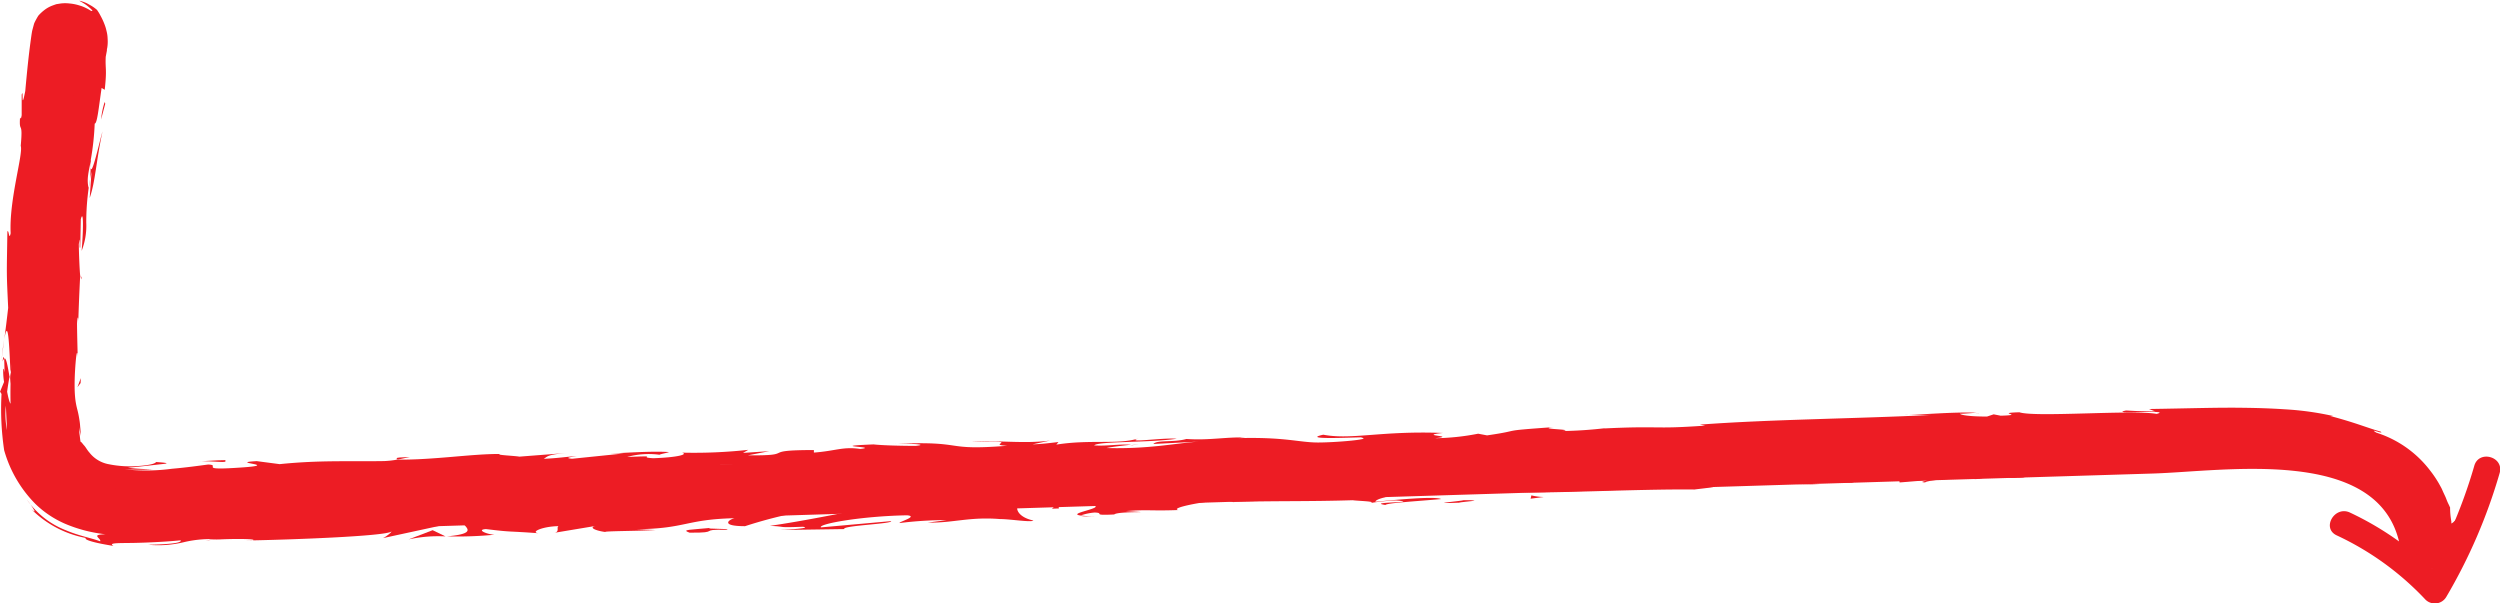 <svg id="Layer_1" data-name="Layer 1" xmlns="http://www.w3.org/2000/svg" viewBox="0 0 473.89 114.39"><title>top_to_btm</title><path d="M512,403.35a96.58,96.58,0,0,1-4.46,12.25c-2.68-13.73-17-20.14-29.79-21.16-8.81-.71-17.8.08-26.62.35l-27,.83L313.24,399,90.49,405.86l-15,.46c-4.15.13-8.79.68-12.87-.34-8.82-2.22-7.45-13-7.33-20.08a410.6,410.6,0,0,1,5.76-61.83c1.07-6.29-8.57-9-9.64-2.66a431.62,431.62,0,0,0-5.79,53.75c-.55,12.8-3.67,33,11.06,39.34,6.78,2.9,14.65,2,21.81,1.73l28-.86,56.94-1.75,224.75-6.9,62.93-1.93c13.57-.42,42.27-5.2,46.63,12.87a58.45,58.45,0,0,0-9.3-5.47c-2.9-1.36-5.44,2.95-2.52,4.32a54.82,54.82,0,0,1,16.84,12.19,2.52,2.52,0,0,0,3.93-.51,101.72,101.72,0,0,0,10.13-23.51C517.67,401.58,512.85,400.25,512,403.35Zm-8,19.4,0,.08-.05-.05Z" transform="translate(-42.99 -315.03)" style="fill:#ed1c24"/><path d="M512,403.35a96.58,96.58,0,0,1-4.46,12.25c-2.68-13.73-17-20.14-29.79-21.16-8.81-.71-17.8.08-26.62.35l-27,.83L313.24,399,90.49,405.86l-15,.46c-4.15.13-8.79.68-12.87-.34-8.82-2.22-7.45-13-7.33-20.08a410.6,410.6,0,0,1,5.76-61.83c1.07-6.29-8.57-9-9.64-2.66a431.62,431.62,0,0,0-5.79,53.75c-.55,12.8-3.67,33,11.06,39.34,6.78,2.9,14.65,2,21.81,1.73l28-.86,56.94-1.75,224.75-6.9,62.93-1.93c13.57-.42,42.27-5.2,46.63,12.87a58.45,58.45,0,0,0-9.3-5.47c-2.9-1.36-5.44,2.95-2.52,4.32a54.82,54.82,0,0,1,16.84,12.19,2.52,2.52,0,0,0,3.93-.51,101.72,101.72,0,0,0,10.13-23.51C517.67,401.58,512.85,400.25,512,403.35Zm-8,19.4,0,.08-.05-.05Z" transform="translate(-42.99 -315.03)" style="fill:none"/><path d="M503.15,420.46l-.06-.18.7,1.94-.78-2.14,0,.07.06.17Z" transform="translate(-42.99 -315.03)" style="fill:#ed1c24"/><polygon points="460.48 106.33 460.42 106.17 460.56 106.56 460.48 106.33" style="fill:#ed1c24"/><path d="M503.46,421.35c.24.67,0-.11,0,.13l.06.15-.19-.54Z" transform="translate(-42.99 -315.03)" style="fill:#ed1c24"/><path d="M502.94,419.9l0,.08,0-.07Z" transform="translate(-42.99 -315.03)" style="fill:#ed1c24"/><path d="M502.95,419.91Z" transform="translate(-42.99 -315.03)" style="fill:#ed1c24"/><path d="M503,420.06l-.08-.23-.11-.3Z" transform="translate(-42.99 -315.03)" style="fill:#ed1c24"/><path d="M503.17,420.55l0-.1Z" transform="translate(-42.99 -315.03)" style="fill:#ed1c24"/><path d="M503.06,420.25l.07.21,0-.08Z" transform="translate(-42.99 -315.03)" style="fill:#ed1c24"/><path d="M503.1,420.35l.17.47Z" transform="translate(-42.99 -315.03)" style="fill:#ed1c24"/><path d="M503.71,422l.07.2-.08-.23C503.74,422.13,503.64,421.83,503.71,422Z" transform="translate(-42.99 -315.03)" style="fill:#ed1c24"/><path d="M502.87,419.72l.2.56-.06-.16Z" transform="translate(-42.99 -315.03)" style="fill:#ed1c24"/><path d="M503.07,420.28l.09.25Z" transform="translate(-42.99 -315.03)" style="fill:#ed1c24"/><polygon points="460.45 106.27 460.26 105.75 460.45 106.28 460.45 106.27" style="fill:#ed1c24"/><polygon points="459.87 104.67 459.75 104.34 459.93 104.84 459.87 104.67" style="fill:#ed1c24"/><path d="M502.88,419.76l-.23-.63.18.5Z" transform="translate(-42.99 -315.03)" style="fill:#ed1c24"/><path d="M502.94,419.93l-.11-.31Z" transform="translate(-42.99 -315.03)" style="fill:#ed1c24"/><path d="M503.13,420.46,503,420l.14.4Z" transform="translate(-42.99 -315.03)" style="fill:#ed1c24"/><path d="M503.14,420.46h0v0Z" transform="translate(-42.99 -315.03)" style="fill:#ed1c24"/><path d="M503.13,420.46h0Z" transform="translate(-42.99 -315.03)" style="fill:#ed1c24"/><path d="M503.31,420.94l.29.81Z" transform="translate(-42.99 -315.03)" style="fill:#ed1c24"/><path d="M503.31,421l0,.09-.13-.37Z" transform="translate(-42.99 -315.03)" style="fill:#ed1c24"/><polygon points="460.37 106.06 460.32 105.93 460.31 105.9 460.37 106.06" style="fill:#ed1c24"/><path d="M503.08,420.31l.08.22,0,.12Z" transform="translate(-42.99 -315.03)" style="fill:#ed1c24"/><path d="M503.12,420.42v0Z" transform="translate(-42.99 -315.03)" style="fill:#ed1c24"/><path d="M503.15,420.52l0,.07,0-.07Z" transform="translate(-42.99 -315.03)" style="fill:#ed1c24"/><path d="M503.22,420.72l-.05-.15,0,.07Z" transform="translate(-42.99 -315.03)" style="fill:#ed1c24"/><path d="M503,420.12l.08.22Z" transform="translate(-42.99 -315.03)" style="fill:#ed1c24"/><path d="M503.09,420.33v0Z" transform="translate(-42.99 -315.03)" style="fill:#ed1c24"/><path d="M503.09,420.33l.09.25,0-.13Z" transform="translate(-42.99 -315.03)" style="fill:#ed1c24"/><path d="M504.07,423.11c-.13-.37-.25-.72-.11-.32l-.78-2.19.19.53.29.81-.12-.33L504,423l-.08-.24Z" transform="translate(-42.99 -315.03)" style="fill:#ed1c24"/><path d="M503.19,420.63l0,0-.18-.51.16.45,0,.05Z" transform="translate(-42.99 -315.03)" style="fill:#ed1c24"/><path d="M503.18,420.59l.36,1-.18-.52-.16-.46,0-.11-.07-.19v0h0l0,.05h0l.05.15-.05-.15,0-.06h0l.08.22C503.19,420.64,503.19,420.63,503.18,420.59Z" transform="translate(-42.99 -315.03)" style="fill:#ed1c24"/><path d="M503.91,422.62l0-.09Z" transform="translate(-42.99 -315.03)" style="fill:#ed1c24"/><path d="M503.82,422.37l-.06-.18.12.33-.17-.49,0,.06-.25-.7Z" transform="translate(-42.99 -315.03)" style="fill:#ed1c24"/><path d="M503.53,421.58l.07.2.13.35-.08-.21Z" transform="translate(-42.99 -315.03)" style="fill:#ed1c24"/><polygon points="460.09 105.29 459.93 104.86 460.15 105.47 460.09 105.29" style="fill:#ed1c24"/><polygon points="460.1 105.34 459.97 104.97 460.05 105.19 460.1 105.34" style="fill:#ed1c24"/><path d="M505.56,421.1l.08-.08Z" transform="translate(-42.99 -315.03)" style="fill:#ed1c24"/><path d="M505.58,421.08l-.13.14Z" transform="translate(-42.99 -315.03)" style="fill:#ed1c24"/><path d="M503.08,420.42l-.16-.47.14.41Z" transform="translate(-42.99 -315.03)" style="fill:#ed1c24"/><path d="M504,422.73l.09-.1-.29.3Z" transform="translate(-42.99 -315.03)" style="fill:#ed1c24"/><path d="M505.21,421.43l-.19.2Z" transform="translate(-42.99 -315.03)" style="fill:#ed1c24"/><path d="M505.9,420.78l.31-.32Z" transform="translate(-42.99 -315.03)" style="fill:#ed1c24"/><path d="M503.14,420.53l-.09-.25Z" transform="translate(-42.99 -315.03)" style="fill:#ed1c24"/><path d="M502.38,424.43l.18-.19Z" transform="translate(-42.99 -315.03)" style="fill:#ed1c24"/><path d="M503,420.28l0,.1,0-.1C503,420.1,502.95,420,503,420.28Z" transform="translate(-42.99 -315.03)" style="fill:#ed1c24"/><path d="M501.79,421.59l0,0Z" transform="translate(-42.99 -315.03)" style="fill:#ed1c24"/><path d="M505.65,423.66l0,0Z" transform="translate(-42.99 -315.03)" style="fill:#ed1c24"/><path d="M503,420.19Z" transform="translate(-42.99 -315.03)" style="fill:#ed1c24"/><path d="M503.6,421.81l.07.2Z" transform="translate(-42.99 -315.03)" style="fill:#ed1c24"/><path d="M503.94,422.83h0Z" transform="translate(-42.99 -315.03)" style="fill:#ed1c24"/><path d="M503.09,420.38l0-.12Z" transform="translate(-42.99 -315.03)" style="fill:#ed1c24"/><path d="M503,420.19v0Z" transform="translate(-42.99 -315.03)" style="fill:#ed1c24"/><path d="M503,420.22l0,0,0-.06Z" transform="translate(-42.99 -315.03)" style="fill:#ed1c24"/><path d="M502.8,422.18l0,0Z" transform="translate(-42.99 -315.03)" style="fill:#ed1c24"/><path d="M505.27,421.32l-.74,3.35.72-3.32Z" transform="translate(-42.99 -315.03)" style="fill:#ed1c24"/><path d="M505.5,421.09l-.25.26-.86.91Z" transform="translate(-42.99 -315.03)" style="fill:#ed1c24"/><path d="M505.66,421l.27-.28.67-.7-1,1.08.2-.21,0,0-.55.57.32-.33-.23.24.16-.17-.08.08,0,0-.47.49.22-.23-.23.24.45-.46c.94-1-.24.25.31-.33l.12-.12.67-.7-1.07,1.12-.09.09.23-.24.44-.46-.55.58.67-.71-.63.66-.28.29.4-.42-.35.37.17-.18-.56.59c-.49.51.71-.75.16-.17l.44-.46-.75.78.29-.3-1,1.1-.37.39-.24.25.41-.43-.11.11.66-.7-.27.29.82-.86-.12.12.18-.19-.16.17.49-.52-.2.2.31-.32L504,422.73l1-1.07c-.45.48.19-.2.1-.1l.32-.34-.41.43.41-.43-.67.7.41-.43-.37.39.09-.09.16-.17h0l-.59.61.83-.87-1,1-.49.52v-.46l-.06-.17-.12-.34.93,2.73c0,.1.07.21,0,0l-.36-1.06.37,1.07-.41-1.2.41,1.18-.36-1.06.41,1.2c-.07-.21,0,0,0-.09l-.09-.25L504,423l.51,1.49-1-3,.11.31-.12-.35,1.1,3.22.12.34.16.46.07.19-.4-1.17.22.66-.58-1.69.46,1.34-.09-.26.12.34c.08.24-.29-.84-.08-.24l.16.44-1.22-3.51.37,1.05.64,1.84-.16-.46.16.46-.19-.54c-.06-.18,0,.13,0,.1l-.55-1.6.17.47.13.35.22.62-.12-.35.26.76-.26-.75c-.2-.58,0-.11,0,.12l-.7-2,.14.4c.05.14-.49-1.39-.28-.82l.48,1.37-.11-.3.09.24.05.15.19.51-.19-.55,0,.07-.27-.76-.18-.51.2.58-.06-.17c-.09-.26.28.78,0,0l-.14-.4-.25-.72-.21-.6.3.84-.35-1,.1.27.06.17h0v0h0l.1.29.23.65-.15-.42.12.34-.34-1v0l-.06-.15,0,.14.09.26,0-.11c0-.05.24.7,0-.06l0,.12-.13-.37c0,.13-.13-.37,0,0-.34-1-.08-.21-.14-.39l.17.48.1.3.15.42c.12.35-.11-.3-.09-.26-.06-.16,0-.12,0,0-.33-1,.24.7,0,0,.05.15,0,.1,0,0v0h0l-.08-.23.08.23.06.17-.16-.46h0l.19.56.09.27-.19-.54.37,1.09-.06-.16c0-.09-.06-.18,0,0l-.2-.58.27.78-.34-1,0,.12-.64,3.14.1-.1.1-.1.34-.36-.27.29.15-.16-.55.59.26-.27-.46.49c.19-.19-.3.32.23-.23l-.39.41.05-.05-.24.25,1.17-1.22.14-.14-.43.45s-.26.28.18-.18l0,0,0,0,.07-.08.18-.19-.05.06-.25.27.33-.35c.71-.75-.42.44-.15.16l.19-.2-1.06,1.11-.15.15.54-.56-.64.67c-.19.2.76-.79.31-.32l.5-.52c.07-.07-.68.72-.11.12l-.14.15.55-.58-.5.53.06-.06-.11.11.44-.45-.23.24.36-.37-.34.36h0l0,0,0,0,2.68-.4.11.06c.14.07.25.13,0,0l.19.11c-.51-.28,1.21.65-.37-.21l-.39-.21-1-.52.56.3-.08,0,.86.46.46.23-.64-.35,0,0,.48.26-.44-.24.76.42,0,0-.08,0-.51-.28.42.23h0l.06,0-.51-.28-.55-.3c.89.48.32.17.6.32l-.32-.18-.61-.33,1.36.74-.93-.51.72.39c-.45-.25.3.16.15.07l-.62-.34.77.42-.35-.2-.38-.2c.76.4-.61-.35.81.42l-.34-.19-.59-.32.58.31-.59-.33.1.06-2.3-1.25c.75.41-1.11-.6,0,0l-.47-.25.27.15-.09,0-.51-.27.42.23-.29-.16.73.4-1-.53.48.26-.26-.14.34.18-.6-.33-.08,0c-.31-.17.1.06,0,0l.16.09.43.24.2.11c.36.2-.22-.12,0,0l0,0,.27.15-.7-.38,1,.57-.33-.18.53.29-.87-.47c-.71-.39.72.4-.32-.17l.69.38.58.32-1.14-.62-.06,0c-.23-.12.31.17-.06,0l.66.36-.16-.09.6.33-.43-.23-.08,0-.68-.37-.25-.13.61.34-.42-.23.25.14-.54-.3c.46.25-.4-.22-.15-.08l.81.44-.89-.48.44.24-.47-.25.68.37.37.2-.42-.23.55.3-.59-.32.15.08-.48-.26.13.07.78.43-.34-.19-.21-.11-.4-.22c-.29-.16-.06,0-.06,0l.1.05.59.32-.41-.22.28.15-.86-.47.38.21-.54-.29.22.12.2.11h0l4.23-.65,0,0-.14.15c.06-.07.39-.41,0,0l.49-.51-.8.83.55-.58-.35.36Zm-.23.21.09-.09Zm-.82.82-.07.07Zm-1.45-1.49v0Zm.07.2-.07-.19,0,.09Zm2.42,3-.11-.06Z" transform="translate(-42.99 -315.03)" style="fill:#ed1c24"/><path d="M505.06,421.58l-.18.19Z" transform="translate(-42.99 -315.03)" style="fill:#ed1c24"/><polygon points="462.85 105.81 462.84 105.81 462.9 105.75 462.85 105.81" style="fill:#ed1c24"/><path d="M504.55,424.63l-.08-.23Z" transform="translate(-42.99 -315.03)" style="fill:#ed1c24"/><path d="M503,420l0,.12.05.15Z" transform="translate(-42.99 -315.03)" style="fill:#ed1c24"/><path d="M504,422.8l0-.06-.08-.21Z" transform="translate(-42.99 -315.03)" style="fill:#ed1c24"/><path d="M503.49,421.5l.07.18h0Z" transform="translate(-42.99 -315.03)" style="fill:#ed1c24"/><path d="M503.55,421.67h0C503.47,421.44,503.53,421.61,503.55,421.67Z" transform="translate(-42.99 -315.03)" style="fill:#ed1c24"/><path d="M503.14,420.51l-.12-.33Z" transform="translate(-42.99 -315.03)" style="fill:#ed1c24"/><polygon points="460.95 107.73 460.78 107.26 460.91 107.64 460.95 107.73" style="fill:#ed1c24"/><path d="M503.81,422.42l0,.13-.06-.16S503.76,422.28,503.81,422.42Z" transform="translate(-42.99 -315.03)" style="fill:#ed1c24"/><path d="M503.8,422.38l0-.08Z" transform="translate(-42.99 -315.03)" style="fill:#ed1c24"/><polygon points="461 107.87 460.96 107.77 460.95 107.74 461 107.87" style="fill:#ed1c24"/><path d="M503.77,422.33l0,.14.07.2Z" transform="translate(-42.99 -315.03)" style="fill:#ed1c24"/><path d="M504.23,423.62l-.13-.36.21.59Z" transform="translate(-42.99 -315.03)" style="fill:#ed1c24"/><path d="M504.27,423.76l.15.43Z" transform="translate(-42.99 -315.03)" style="fill:#ed1c24"/><polygon points="461 107.99 461 107.99 460.67 107.02 461 107.99" style="fill:#ed1c24"/><path d="M504.77,425.33c.08.23-.2-.59-.1-.31l-.15-.43Z" transform="translate(-42.99 -315.03)" style="fill:#ed1c24"/><path d="M504.52,424.59l0-.15Z" transform="translate(-42.99 -315.03)" style="fill:#ed1c24"/><polygon points="463.14 108.89 463.32 108.99 463.02 108.83 463.14 108.89" style="fill:#ed1c24"/><path d="M505.47,423.56l.57.31-1-.54.51.28Z" transform="translate(-42.99 -315.03)" style="fill:#ed1c24"/><path d="M506.33,420.28l-.11.11-.14.15Z" transform="translate(-42.99 -315.03)" style="fill:#ed1c24"/><polygon points="463.01 105.61 463.02 105.6 462.61 106.03 463.01 105.61" style="fill:#ed1c24"/><path d="M506.53,420.11l-.06.06C506.54,420.09,506,420.64,506.53,420.11Z" transform="translate(-42.99 -315.03)" style="fill:#ed1c24"/><path d="M514.15,403.83h0l.11.09c.1.06,0,0,.08,0a.3.3,0,0,0,.12.08l.25.08s0,0,0,0l-.22-.1a2,2,0,0,1-.21-.12l-.08-.07h0l0,0h0l0,0Z" transform="translate(-42.99 -315.03)" style="fill:#ed1c24"/><path d="M506.85,424.84l.09-.53-.42,1-.21.49-.14.35a5.68,5.68,0,0,1-.63,1.33,4.63,4.63,0,0,0,.61-1.14l.29-.63Z" transform="translate(-42.99 -315.03)" style="fill:#ed1c24"/><path d="M487.76,415.75a56.34,56.34,0,0,0,5.65,3.51,37.53,37.53,0,0,1,6.71,5l.5.67c.67.37,1.35.74,2,1.13A52.9,52.9,0,0,0,495,420C492.28,418.21,489.62,416.79,487.76,415.75Z" transform="translate(-42.99 -315.03)" style="fill:#ed1c24"/><path d="M491.62,417.3c-.3-.33.38,0,.44,0s-.44-.28-3.21-1.64l.48.33C489.83,416.27,490.51,416.63,491.62,417.3Z" transform="translate(-42.99 -315.03)" style="fill:#ed1c24"/><path d="M489.34,416c-2.42-1.23,1.46,1,0,0Z" transform="translate(-42.99 -315.03)" style="fill:#ed1c24"/><path d="M498.24,411.55c.41.63.82,1.27,1.17,1.93a19.07,19.07,0,0,1,.91,2.05,12.57,12.57,0,0,0-.81-2.54c-.41-.86-.69-1.45-.27-.81-1.22-2.05-2-2.68-2-2.63s.07.22.27.57Z" transform="translate(-42.99 -315.03)" style="fill:#ed1c24"/><path d="M495.19,408.62a16.63,16.63,0,0,1,1.61,1.6,3.87,3.87,0,0,0-.49-.65A5.33,5.33,0,0,0,495.19,408.62Z" transform="translate(-42.99 -315.03)" style="fill:#ed1c24"/><path d="M499.41,414.3a17,17,0,0,0-2.61-4.08,3.58,3.58,0,0,0,1.33,1.79c-.19-.12-.12,0,.13.37A12.42,12.42,0,0,1,499.41,414.3Z" transform="translate(-42.99 -315.03)" style="fill:#ed1c24"/><path d="M500.16,416.91l0,.15,1.62,7.31-5.58-4.64c-1.54-1.28-3.55-2.7-.44-.91-2.88-1.92-4.28-2.45-4.13-2.25s1.78,1.24,4.57,3.17l6.06,4.2-2.07-6.88Z" transform="translate(-42.99 -315.03)" style="fill:#ed1c24"/><path d="M486.18,415.8c.81.47,1.65,1,2.45,1.46q1.15.47,2.28,1c-.57-.26-1.74-1-2.8-1.56A6.35,6.35,0,0,0,486.18,415.8Z" transform="translate(-42.99 -315.03)" style="fill:#ed1c24"/><path d="M475.3,400.84c-.25.14,1.29.48,1.57.72,1,0,1.94.08,2.92.15C478.31,401.37,475.49,401.06,475.3,400.84Z" transform="translate(-42.99 -315.03)" style="fill:#ed1c24"/><path d="M476.87,401.55c-1.45,0-2.89,0-4.32,0C476.38,401.74,477.1,401.76,476.87,401.55Z" transform="translate(-42.99 -315.03)" style="fill:#ed1c24"/><path d="M494.1,408.68a16.49,16.49,0,0,1,4.81,5.92,16.77,16.77,0,0,0-2.51-3.87,17.46,17.46,0,0,0-3.43-2.95C493.35,408.08,493.74,408.35,494.1,408.68Z" transform="translate(-42.99 -315.03)" style="fill:#ed1c24"/><polygon points="416.02 86.05 418.38 85.55 414.19 86.34 416.02 86.05" style="fill:#ed1c24"/><path d="M448.59,401.67c1.74-.34-2.41-.42-.57-.65-2.86.14-5.3.47-7.49.76A61.93,61.93,0,0,1,448.59,401.67Z" transform="translate(-42.99 -315.03)" style="fill:#ed1c24"/><path d="M436.84,402.21c1.17-.11,2.37-.27,3.69-.44C439.29,401.88,438.07,402,436.84,402.21Z" transform="translate(-42.99 -315.03)" style="fill:#ed1c24"/><path d="M465.31,401.55a11.1,11.1,0,0,0-3.34-.28l1.68.34Z" transform="translate(-42.99 -315.03)" style="fill:#ed1c24"/><path d="M463.71,401.63h-.06l-3.57.17Z" transform="translate(-42.99 -315.03)" style="fill:#ed1c24"/><path d="M465.73,401.54h-.42A.63.63,0,0,0,465.73,401.54Z" transform="translate(-42.99 -315.03)" style="fill:#ed1c24"/><path d="M483.77,403.32c-2.58-.42-7.78-.73-2.83.31C482.78,403.66,479.92,402.88,483.77,403.32Z" transform="translate(-42.99 -315.03)" style="fill:#ed1c24"/><path d="M467.81,402c1.5,0,3,0,4.5.1-.08-.11-.9-.3.35-.39C471,401.8,469.41,401.88,467.81,402Z" transform="translate(-42.99 -315.03)" style="fill:#ed1c24"/><polygon points="422.63 87.18 424.82 86.99 423.15 87 422.63 87.18" style="fill:#ed1c24"/><path d="M444.42,402.38c-1.9.24-4,.32-6.35.43,2.53,0,5.15,0,7.63-.11C446,402.56,447.13,402.28,444.42,402.38Z" transform="translate(-42.99 -315.03)" style="fill:#ed1c24"/><path d="M453.76,402.17l-.42,0C453.6,402.24,453.8,402.24,453.76,402.17Z" transform="translate(-42.99 -315.03)" style="fill:#ed1c24"/><path d="M414.85,403.52l.37.07.08-.08Z" transform="translate(-42.99 -315.03)" style="fill:#ed1c24"/><path d="M446.13,402.77a22.69,22.69,0,0,0,4.11-.28c-1.42.09-2.92.16-4.54.21C445.55,402.77,445.52,402.81,446.13,402.77Z" transform="translate(-42.99 -315.03)" style="fill:#ed1c24"/><path d="M430.37,402.61c1,.06,2.12.1,3.3.13A17.64,17.64,0,0,0,430.37,402.61Z" transform="translate(-42.99 -315.03)" style="fill:#ed1c24"/><path d="M452.7,402.13l.28,0C452.37,402,452.45,402.08,452.7,402.13Z" transform="translate(-42.99 -315.03)" style="fill:#ed1c24"/><path d="M452.7,402.13c-1,.11-1.68.24-2.46.36,1.17-.07,2.18-.16,3.1-.27A5.79,5.79,0,0,1,452.7,402.13Z" transform="translate(-42.99 -315.03)" style="fill:#ed1c24"/><path d="M407.9,406.48c.32-.41,5.31-.93,9.63-.63,4.23-.43,1.42-1.64-2.31-2.26-.13.18-.12.34-4.48.7,1.54.17,9.71.21,6,.68-5.78.38-4.74,0-7.56-.12,2.41.42-7.34.94-6.06,1.63l5.06-.41C408.32,406.18,406.49,406.42,407.9,406.48Z" transform="translate(-42.99 -315.03)" style="fill:#ed1c24"/><path d="M423.55,403.37l1.8-.1c-2.05,0-3.52-.12-6.23-.35-3,.29-3.6.45-3.8.59l8.85-.22Z" transform="translate(-42.99 -315.03)" style="fill:#ed1c24"/><path d="M433.41,403c-1.39.47-5.7.79-3,1.17,5.27-.19,3.68-.47,6.83-.76-8.51.37,2.44-.31-3.72-.37,1.67-.12,3.17-.19,4.59-.25-1.53,0-3,0-4.41-.06l.2,0h0c.37,0,.49.07.08.05h-.18a1.08,1.08,0,0,1-.38.17c-2.47,0-.39-.1.38-.17,0,0,.09,0,.1-.07h0l-8.52.5C427.15,403.27,429.41,403.19,433.41,403Z" transform="translate(-42.99 -315.03)" style="fill:#ed1c24"/><path d="M476.26,404c-.26-.06-.25-.09-.26-.12C475.44,403.89,475.23,403.9,476.26,404Z" transform="translate(-42.99 -315.03)" style="fill:#ed1c24"/><path d="M472.76,403.54a13.41,13.41,0,0,1,3.18,0c1.75.28,0,.2.06.35,1.22,0,4.3.11.49-.48h-.61c-3.45-.42-7.92-.87-7.31-.94A23.13,23.13,0,0,0,472.76,403.54Z" transform="translate(-42.99 -315.03)" style="fill:#ed1c24"/><path d="M452.81,403.46c-2.32.18-4.71.3-7.07.45l3.63.26-.19-.22C453.22,403.92,452.32,403.65,452.81,403.46Z" transform="translate(-42.99 -315.03)" style="fill:#ed1c24"/><polygon points="371.04 88.3 371.97 87.81 367.89 88.58 371.04 88.3" style="fill:#ed1c24"/><polygon points="361.82 88.64 362.14 88.23 359.72 88.54 361.82 88.64" style="fill:#ed1c24"/><path d="M57.76,382.63l.07,2.08C57.81,383.73,57.79,383.09,57.76,382.63Z" transform="translate(-42.99 -315.03)" style="fill:#ed1c24"/><path d="M58.44,367.63l-.17-.38C58.33,367.95,58.39,368.24,58.44,367.63Z" transform="translate(-42.99 -315.03)" style="fill:#ed1c24"/><path d="M178.24,410.67c-3-.28-6.46-.74-6.08-.31l.95.4A48.28,48.28,0,0,1,178.24,410.67Z" transform="translate(-42.99 -315.03)" style="fill:#ed1c24"/><path d="M45,385.6l-.16.89.37,2.06C45.09,387.66,45,386.66,45,385.6Z" transform="translate(-42.99 -315.03)" style="fill:#ed1c24"/><path d="M43.27,383.36l.51-4C43.63,380.25,43.45,381.54,43.27,383.36Z" transform="translate(-42.99 -315.03)" style="fill:#ed1c24"/><path d="M118.29,402.17l2.42-.52C116.9,401.77,118.58,401.94,118.29,402.17Z" transform="translate(-42.99 -315.03)" style="fill:#ed1c24"/><path d="M310.33,406.73c-2.63-.09-4.72-.1-6.55-.06C306.95,406.82,309.51,407.12,310.33,406.73Z" transform="translate(-42.99 -315.03)" style="fill:#ed1c24"/><path d="M53.35,376.54c0,1.29.09,1.84.19,1.8C53.52,377,53.47,376.27,53.35,376.54Z" transform="translate(-42.99 -315.03)" style="fill:#ed1c24"/><path d="M296.21,406.9l1.39.06c1.91-.13,3.84-.25,6.18-.29A39.37,39.37,0,0,0,296.21,406.9Z" transform="translate(-42.99 -315.03)" style="fill:#ed1c24"/><path d="M417.42,393.34l.68,0C418.17,393.31,417.87,393.32,417.42,393.34Z" transform="translate(-42.99 -315.03)" style="fill:#ed1c24"/><path d="M500.56,406.09c-.61-.52-1.47-1.48-2.46-2.21l.94.8C499.43,405,499.92,405.51,500.56,406.09Z" transform="translate(-42.99 -315.03)" style="fill:#ed1c24"/><path d="M367.68,404.62c2-.09.31-.06,0,0Z" transform="translate(-42.99 -315.03)" style="fill:#ed1c24"/><path d="M377.25,406c-.41.06-.73.13-.78.23A2,2,0,0,1,377.25,406Z" transform="translate(-42.99 -315.03)" style="fill:#ed1c24"/><path d="M276.8,410.2h-.17C277.22,410.27,277.12,410.26,276.8,410.2Z" transform="translate(-42.99 -315.03)" style="fill:#ed1c24"/><path d="M370.63,404.72c-.74,0-1.58,0-2.51-.05C368.53,404.69,369.3,404.71,370.63,404.72Z" transform="translate(-42.99 -315.03)" style="fill:#ed1c24"/><path d="M370.23,404.53h1.71C372.19,404.44,372,404.4,370.23,404.53Z" transform="translate(-42.99 -315.03)" style="fill:#ed1c24"/><path d="M365,404.73c1.12,0,2.16-.05,3.17-.05-.39,0-.55,0-.44-.05Z" transform="translate(-42.99 -315.03)" style="fill:#ed1c24"/><path d="M257.19,399.42l.42,0C259.58,399.21,258.71,399.27,257.19,399.42Z" transform="translate(-42.99 -315.03)" style="fill:#ed1c24"/><path d="M127.46,416.74l.22,0h-.29Z" transform="translate(-42.99 -315.03)" style="fill:#ed1c24"/><path d="M120.44,417.28a26.26,26.26,0,0,1,7-.57L125,415.53Z" transform="translate(-42.99 -315.03)" style="fill:#ed1c24"/><path d="M71.94,404c-1.63-.05-3.21-.12-4.71-.31,2.71-.24,5.25-.56,6.52-.69s1.16-.23-1.18-.39c-.16.34-1.44.61-3.17.74a20.3,20.3,0,0,1-5.82-.33,6,6,0,0,1-3.66-2.23c-.41-.45-.68-1-1-1.34s-.45-.63-.64-.65c-.11-.43-.13-.92-.2-1.37s-.06-1-.09-1.43c.13.8.18,1,.36,1.7-.09-.65-.09-1.27-.16-1.75a11.57,11.57,0,0,0-.15-1.34,18.19,18.19,0,0,0-.42-2.05c-.34-1.34-.62-2.9-.42-7,.16-2.83.41-4.79.52-2.86-.05-2.1-.11-4.2-.13-6.31.1-1.83.32-1.37.22.45.08-3.2.22-6.4.38-9.6l0,.07c-.13-1.38-.25-4.51-.26-6,.39-2.42,0,1.23.27.62l.11-5.34c.55-2.13.48,2.3.15,6a13,13,0,0,0,.88-5.35,47.12,47.12,0,0,1,1-9.67l-.35,5c1.09-3.14,1.22-7.06,2.43-12.61-.44,1.29-2.56,11.12-2.22,5.35a50.16,50.16,0,0,0,.74-6.85c.48,0,.76-3,1.31-6.76l.59.35c.45-4.09.08-3.82.19-6.25l.15-.8.07-.37c0-.12,0-.33.06-.48a7.44,7.44,0,0,0,.08-1.8,6.28,6.28,0,0,0-.22-1.49,7.52,7.52,0,0,0-.35-1.17,12.13,12.13,0,0,0-.75-1.63,8.32,8.32,0,0,0-.7-1.16,7.51,7.51,0,0,0-1.47-1,5.49,5.49,0,0,0-1.05-.5c-.56-.19-.79-.24-.8-.21s.82.41,1.47.93,1.17,1,.91,1-.44-.24-1.09-.54a6.88,6.88,0,0,0-1.25-.5,8.46,8.46,0,0,0-1.92-.39,7,7,0,0,0-1.66,0l-.83.13c-.28.09-.55.19-.82.29a5.87,5.87,0,0,0-1.49.85A7.9,7.9,0,0,0,50.26,318a13.66,13.66,0,0,0-.78,1.43c-.14.47-.27,1-.39,1.43-.14.76-.21,1.38-.31,2.08-.37,2.75-.67,5.67-1,9.35-.83,4.24-.28-.8-.68.7l0,3.86c-.14.93-.25.61-.31.44-.22,3.22.59.35.13,5.39.52,1.43-2.23,10.22-1.91,16.56-.31,1.53-.33-.78-.62-.33-.13,8.63-.18,7.4.15,14.48-.23,2-.47,4-.74,5.94.76-4.36.93,1.28,1.18,6.24.29-1.55.57-2.87.72-3.76,0,2.62,0,5.24.08,7.83-.11.94-.33.16-.59-1.13l.15,1.44c-.19,2.8-.6,1.37-1-.66.13-1,.28-1.92.45-2.84-.33-2-.65-3.81-1-3.42,0,.52.06,1.51.05,2.6-.08-.52-.16-.85-.24-.61a12.17,12.17,0,0,0,.16,2.41L43,389.27l.28.44a53,53,0,0,0,.5,10.67,23.47,23.47,0,0,0,5.93,10.18,18.88,18.88,0,0,0,5.59,3.74,26.9,26.9,0,0,0,7.69,2c-1.48.05-1.68.19-1.53.46s.65.59.52.88c-1.59-.61-3.93-1-6.54-2.11a16.15,16.15,0,0,1-7.33-5.76,15.1,15.1,0,0,1,1.45,2.13c0,.17-.33-.08-.67-.39A19.79,19.79,0,0,0,59.24,417c-.39.42,2.3,1.05,5.25,1.51-1.07-.63,1.06-.51,4-.57s6.56-.26,8.73-.49c.27.31-.7.74-6.14.84a20.37,20.37,0,0,0,6.78-.49,21.7,21.7,0,0,1,6.66-.52,10.07,10.07,0,0,0-2.53.21c3-.39,10.53-.39,8.78,0l-1.31,0c8.69-.15,26.45-.81,27.72-1.7.09.11-1.11,1.06-1.63,1.25l15.42-3.34c-1.34.77,4,2.35-3.24,3a73.55,73.55,0,0,0,9-.31c-1.41-.06-3.55-.95-1.62-1.07,5.32.65,3.69.32,10.24.81-2.12-.09.2-1.31,3.54-1.37-.52.19.31,1.12-.91,1.28l8.29-1.38c-2.07.27-.34,1,1.53,1.22-.87-.19,7.19-.2,9.41-.38l-3.54-.15c9.4-.12,9.23-1.87,18.55-2.09-1.12.27-2.74,1.51,2,1.51A85.88,85.88,0,0,1,201.93,411l1.59.28,6.32-.57c-3.91,1-14.91,3.15-20.93,4,3.52.15,1,.36,6.26.17,1.87.25-2.86.56-4.4.62l12.26-.18c-.57-.66,9.35-1,8.87-1.51L198.6,415c-.56-.65,7.64-2.14,16.33-2.29,2.22.2-1.62,1.25-1.43,1.47a70.89,70.89,0,0,1,9-.56l-3.67.47c4.84.1,7.86-1.13,13.69-.67,2,0,6,.68,6.35.27-3.29-.67-4-3-1.84-3.66.7,0,10.55.41,12.85.72,3.32.5-4.91,1.59-2.09,2a11.11,11.11,0,0,1,2.69-.57c2.11.09-.85.6,3.72.37.74-.7,9.31-.23,2.15-.64,4.47-.33,4.76,0,10-.2-1.69-.39,4.67-1.64,9.15-2-.26.18.76.38,1.25.46,9.18-.22,14.11-.06,22.67-.32.79.14,4.93.21,3.18.56a38.77,38.77,0,0,1,5-.52c5.13.43-5.88.27-2,.86.32-.41,6.81-.76,10.56-1.12-1.18-.58-8.69.15-12.45.51,0-.84,6.48-1.93,15.42-2.59,7.1-.43,3.1.45,4.33.29,13.36-.26,11.33-1.82,22.43-1.55,4.42.4.23,1.06,1.22,1.42-5.78.38-8.9-.07-12.82.07l4.84.11a60,60,0,0,1-7.81.4c3.7.37,22.56-.6,32.87-.47,1.82-.24,5-.52,3.48-.69l-3.26.18c-3-.34,6.12-.79,2-.86a129.16,129.16,0,0,1,15.41-1l1.18.58a25.55,25.55,0,0,0-5.76,0c2.56-.35,9.46.54,12.25-.35l-4.33-.29a140.49,140.49,0,0,1,15.25-1.23c-2.5-.53-1.26.11-5.15-.48,3.39.78-14,.39-8.53,1.15-4-.7-6.89-.14-12.12-.68.17.2,1.85.33-2.73.37-.21.07-.69.16-1,.21h-.31l.25,0c-.2,0-.22,0,.09,0a14.61,14.61,0,0,1,2.34.24c-2.26.53-9.54.74-12,1.06-2.72,0,1.13-.27-.36-.44l-3.67.47c-.38-.44-7.24-.52-.85-1l-5.76.16a92.06,92.06,0,0,0-10.94.17c-2.72,0-6.85.71-4.49.28l-9,.56-.09-.11c-8.92.22-18.33,1.31-28.55.81-3,.21-6.1.44-11.12.47l-1-.36c-3.85.25-11.58,0-13.23.42-4.19-.92-18.71.35-25.49.37l-.24.51c-4.67.11-9.13.4-14.92.78l.37.44c-5,.52-12.85.08-20.74.36a18.2,18.2,0,0,1,4-.14c-9.47-.72-19.88,1.35-28.46.87a32,32,0,0,1-5.17.15l.53,0-.88,0-3-.15c.9.08,1.75.14,2.5.16-1.64.06-4.14.19-6.58.38l-1.06-.45-.56,0c-2.4-.1-1.92.29-.63.61-1.23.12-2.35.25-3.22.39-2-.72-6.41.46-9.09-.29-1.64.45-12.28.68-13.56,1.57-.09-.11-.81-.14.51-.19a61.45,61.45,0,0,0-7.89.29l-1.18-.58-5.93,1c-3.63-.26-5.13-.43-1.56-1-8.65,1-7,.49-14.37,1.43l.35-.41c-2.63.1-6.83.76-8.43.48-3-.29-10.25-.09-18.7.15l-13.16.36a58.4,58.4,0,0,1-12.12-.41c1.32.72-.36.48-2.34-.11s-4.1-1.68-4.52-1.43a13,13,0,0,1-1-.95c-.2-.24-.08-.27.9.14a12.86,12.86,0,0,1-5.8-5.47A50.38,50.38,0,0,1,48,400.12c.08-.86.75,1.4.74.65a9.59,9.59,0,0,1-.68-2.94c0-.75.37,1,.75,2.07-.78-3.52-1-5.61-1.45-6.79a2.8,2.8,0,0,0-1.2-1.79,37,37,0,0,0,0-8.8c.34-1.37.74-3.66.56,1.21.07-1.36.47-5.55.65-9.48s.35-7.46,0-7.62a31.42,31.42,0,0,0,.29-4.56c.53-6.15.64-6.68,1.19-12.72L48.62,351c-.52-2.46.35-5,.86-9.89l.06.15c1-5.52,1.11-6.72,1.22-7.91a57.63,57.63,0,0,1,1.4-7.77l-.57.52a3.51,3.51,0,0,1,0-2.1c.09-.53.21-1.13.36-1.79a6.22,6.22,0,0,1,.27-1,3.09,3.09,0,0,1,.39-.88l.26-.4c.11-.12.24-.21.35-.32a3.18,3.18,0,0,1,.79-.51,4.24,4.24,0,0,1,2-.18,5.48,5.48,0,0,1,3.39,2,4.19,4.19,0,0,0-.47-.8,7.63,7.63,0,0,0-.68-.71,3.42,3.42,0,0,1,1.63,1.93l.14.69c0,.24,0,.48,0,.71a2.66,2.66,0,0,1-.15.7l-.09.34-.15.44a54.29,54.29,0,0,0-2,6.48c-.21.75,0-1.23.15-2.31-2,9.1.42,1.28-.42,8.15-.51,1.22-.64-1.75-1.32,2.86-.61,2.28-.53,13.54-1.65,19.82.37-1.38.75-2.74.68.48-.32,4.9-1.89,13.22-1.21,17.71-.1.62-.17.86-.24.88l.11,7.81a44.52,44.52,0,0,0,.36,6.71,10.65,10.65,0,0,0-.08,5.4,13.9,13.9,0,0,0,1.42,4,9.84,9.84,0,0,0,3.21,3.53,5.12,5.12,0,0,0,1,.59c.35.16.69.36,1,.48.71.2,1.42.46,2.06.57a28.41,28.41,0,0,0,3.48.42c2,.13,3.24.2,3.23.59,2,0,3.92-.2,5.79-.28l5.75-.22-.3.17a68.72,68.72,0,0,0,12.53-1c1.71.05.47.23.33.32,10.77,0,11.83-.12,20.83-1.16l1,.47c2.44-.36,15.58.3,26.11-.6a3,3,0,0,1-1.15.26c11.85-.95,28.46.5,32.76-1.44l7.82-.69c-10.14.17,1.49-.83-2.69-1,4-.23,10.32.23,5.43.47l-.77-.07c-1.77,1,12.6-.05,12.35.6,19.94-.66,39.39-.74,58.08-1.27l-2.17-.67,6.52-.16c1.72.12,2.31.5-2.34.61a28.05,28.05,0,0,0,7.91-.75c9.11,0-3.53,1-.74.89l3.79-.17-.86-.06a51.54,51.54,0,0,1,8.91-.85c3.54,0,1.83.4,3.22.38a8.07,8.07,0,0,0,2.14,0l8.21-.19-3.3-.48c3.63-.4,7.72-.21,3.91-.74,5.59.84,30.63-.58,34.06-.37,5.08-.58,10.11-.72,16.35-.87-1.55-.07-2.5-.69,2.88-.78-1.92,1.4,9.86.28,14.23,1.11-3.9-.52,15.28-.63,9.16-1.35,4.49,0,.29.49,3.7.7,10.66-.85,23.53-.39,36.72-1,.2-.18-2-.38.8-.73l7,.67c2.6-.17,2.37-1.09,7.15-.62-.68-.13-1.69-.32.06-.43,6.47,0,13-.12,19.58-.32s13.21-.43,19.83-.81,13.22-.57,19.61.25,12.53,3.17,17.22,7.05c-1.26-1.06-1.44-1.31-1-1.09a15.68,15.68,0,0,1,2.39,1.65c-1.23-1.1.3-.32.2-.71l1,.89c.31.31.59.64.88,1s.59.63.85,1l.76,1a7.7,7.7,0,0,1,.71,1.06c.15.3.57.88.88,1.51a11.83,11.83,0,0,1,.85,2.19l.8,2.43a11.7,11.7,0,0,1,.81,2l.52,1.54.27.86.23.82a2.62,2.62,0,0,1,.55-.06h.14s0,0,.08,0l.1-.24.41-1,1.57-3.71a21.79,21.79,0,0,0,1.65-5.08c-.49,1.47-1,2.93-1.58,4.37.49-1.67.42-2.08.15-1.93a7.59,7.59,0,0,0-1.24,1.41,5.67,5.67,0,0,1-.7.78,2.22,2.22,0,0,1-.31.24l-.14.07s0,0,0,0l0-.13,0-.25a14.35,14.35,0,0,1-.24-2.66l-.08-.15c-.09-.26-.32-.64-.51-1.13-.1-.24-.19-.51-.31-.77l-.38-.81c-.13-.28-.24-.57-.38-.84l-.47-.85a20.35,20.35,0,0,0-1.62-2.4,20.68,20.68,0,0,0-10.21-7.22c-1.68-1,1.63.44.79-.21-2.22-.6-4.69-1.67-9.51-2.94l.57,0a56.28,56.28,0,0,0-9.16-1.28c-2.73-.18-5.24-.26-7.8-.29-5.11-.08-10.4.12-18,.23l1.14.44c-3.27,0-4-.09-5.5-.16-3.73.83,9.18-.24,5.79.65-4.36-.83-23.07.69-26-.31-5,.15,1.49.5-3.54.65l-1.34-.26-1.26.42c-3.3,0-5-.28-5.11-.53.8,0,2.27-.14,3.13-.19-4.29-.22-12.06.49-13.53.42l4.84,0c-13.73.7-30.51.83-43.75,1.83l1,.19c-10.12.72-8.12,0-19.24.54l.4-.07a81.1,81.1,0,0,1-8.23.56c2.8-.35-5.3-.35-1.63-.75-11,.78-5.42.52-12.65,1.57l-1.69-.32a45.19,45.19,0,0,1-8.22.86c4.55-.46-3.56-.46,1.53-1-11.68-.45-17.29,1.35-22.67.33-5.32,1.19,10.11.26,7.11.57,2.52.26-4.4.9-8.06.91s-6.37-1.12-15.74-.81c.93,0,1-.1,1.92-.13-3.51-.15-6.86.57-11.17.27-2.39.69-5.59.14-6.26.95l8.59-.45c-4.87.36-9.41,1.42-17.45,1.22.62-.18,3-.46,4.64-.63-2.35-.16-4.51.29-7,.13.67-.81,10.44-.49,15.64-1.26-2.53-.26-9.86.88-7.26-.06-3.74,1.21-9.24.15-15.55,1.17l.4-.49c-1,.11-3.07.39-4.92.44l3.33-.72c-5.12.68-9.92-.15-14.83.28,10.32-.33,2.33.5,6.71.71-12.7,1-7.35-1-21.59-.35,1.93-.13,7.25.06,4.24.37-2.71,0-6.3-.09-8-.28-9.43.39,1.46.44-2.54.86-3.23-.48-4.63.38-8.76.69l0-.48c-10.76,0-2.82,1.09-12.51,1l4.07-.79-5,.33,1-.58a94.48,94.48,0,0,1-12.58.53c1.26.3-.68.9-5.44,1.06-3.26-.19,1.81-.51-4.94-.24a15.42,15.42,0,0,1,6.13-.42c.3-.17,1.49-.35,1.8-.51-3.51-.22-8.79.2-11.24.27.94,0,2.07,0,2.65,0l-9.77,1c-1.55-.13-.33-.32.88-.5-2,.11-3.35.38-6.26.51.74-.42.55-.81,4.67-1.13l-9.31.72c-.63-.15-4.8-.32-3.59-.5-5.18-.07-12.66,1.15-19.52,1.06a17.66,17.66,0,0,1-2.52.28c-6.44.11-12.17-.2-19.79.58l-4.35-.57c-6,.34,5.89.71-4.06,1.28-7,.44-2.65-.52-5.13-.64-1.75.23-4.14.57-6.91.81a36.75,36.75,0,0,1-8.91.1C68.36,404.09,70,404.12,71.94,404ZM60.23,345.33c-.07,1.42-.06,4.27-.46,5.28C59.4,348.94,59.78,347.71,60.23,345.33ZM44.32,396.57a15.49,15.49,0,0,1-.22-4.64Zm301.93,9.1-.15,0C342.91,405.61,344,405.65,346.25,405.67Zm6.63,0c.66-.09.62-.15.33-.21a22,22,0,0,1-3.64.21A11.46,11.46,0,0,0,352.88,405.68ZM278.19,402l-1.29-.09C279.8,401.71,279,401.86,278.19,402Z" transform="translate(-42.99 -315.03)" style="fill:#ed1c24"/><path d="M43.46,383.67a1.06,1.06,0,0,1,.29-.6C43.7,382.5,43.61,382.48,43.46,383.67Z" transform="translate(-42.99 -315.03)" style="fill:#ed1c24"/><path d="M117.84,402.26h.22a.59.59,0,0,0,.22-.09Z" transform="translate(-42.99 -315.03)" style="fill:#ed1c24"/><path d="M250.46,412.91a21.36,21.36,0,0,1-2.64-.17C247.76,412.87,248.38,412.95,250.46,412.91Z" transform="translate(-42.99 -315.03)" style="fill:#ed1c24"/><path d="M387.93,403.78l-4.24.26a32.9,32.9,0,0,1,3.82,0C387.42,404,386.6,403.83,387.93,403.78Z" transform="translate(-42.99 -315.03)" style="fill:#ed1c24"/><path d="M424.83,405.63c.62-.08,1.31,0,1.92-.13l-.18-.22C423.93,405.38,422.09,405.62,424.83,405.63Z" transform="translate(-42.99 -315.03)" style="fill:#ed1c24"/><path d="M391.9,405.26c.35.4,3,.18,6,0l-.53,0C398.21,404.69,395,405,391.9,405.26Z" transform="translate(-42.99 -315.03)" style="fill:#ed1c24"/><path d="M398.56,405.23c.91,0,1.85-.09,2.75-.09C401.65,404.9,400.2,405.13,398.56,405.23Z" transform="translate(-42.99 -315.03)" style="fill:#ed1c24"/><path d="M361.26,405.15c1.41.06.87-.55,1.67-.4C364.49,404.18,353.56,405.66,361.26,405.15Z" transform="translate(-42.99 -315.03)" style="fill:#ed1c24"/><polygon points="351.36 91.49 350.28 91.02 348.63 91.48 351.36 91.49" style="fill:#ed1c24"/><path d="M370.89,406.88h4.75c-.07-.08.53-.15,1.27-.21A57.14,57.14,0,0,0,370.89,406.88Z" transform="translate(-42.99 -315.03)" style="fill:#ed1c24"/><path d="M376.9,406.66c1.52,0,3-.09,3.82-.2C379.9,406.49,378.12,406.56,376.9,406.66Z" transform="translate(-42.99 -315.03)" style="fill:#ed1c24"/><polygon points="344.87 91.84 343.47 91.78 340.12 91.85 344.87 91.84" style="fill:#ed1c24"/><path d="M319.87,408.35l-5.18.3c-.52.19.89.25,2.82.12C318.75,408.61,320.67,408.49,319.87,408.35Z" transform="translate(-42.99 -315.03)" style="fill:#ed1c24"/><path d="M335.57,409.24a10.76,10.76,0,0,1-2.3-.31l-.14.63Z" transform="translate(-42.99 -315.03)" style="fill:#ed1c24"/><path d="M320.47,409.84c-.51.19-7.5.73-.94.48C320.05,410.14,325.24,409.84,320.47,409.84Z" transform="translate(-42.99 -315.03)" style="fill:#ed1c24"/><polygon points="199.41 96.43 200.73 96.38 200.51 95.37 199.41 96.43" style="fill:#ed1c24"/><path d="M173.69,416c6.15.06,1.44-.67,7-.54,1.43-.28-4.54-.11-3.07-.36C173.92,415.47,172,415.39,173.69,416Z" transform="translate(-42.99 -315.03)" style="fill:#ed1c24"/><path d="M177.61,415.1c.59-.06,1.22-.13,1.89-.21C178.43,415,177.92,415.05,177.61,415.1Z" transform="translate(-42.99 -315.03)" style="fill:#ed1c24"/><path d="M509,418.36c.82-1.73,1.66-3.46,2.5-5.38-.58,1.16-1.16,2.2-1.7,3.19Z" transform="translate(-42.99 -315.03)" style="fill:#ed1c24"/><path d="M512.59,407l.91-.71.14-2.49A17.56,17.56,0,0,1,512.59,407Z" transform="translate(-42.99 -315.03)" style="fill:#ed1c24"/><path d="M62.94,334.69l-.11-.32a15.06,15.06,0,0,0-.68,3.3Z" transform="translate(-42.99 -315.03)" style="fill:#ed1c24"/><polygon points="15.28 72.61 15.32 71.67 14.68 73.39 15.28 72.61" style="fill:#ed1c24"/><path d="M85.68,402.25c-1.83,0-4,.23-5.83.26C83.85,402.28,86.2,403,85.68,402.25Z" transform="translate(-42.99 -315.03)" style="fill:#ed1c24"/></svg>